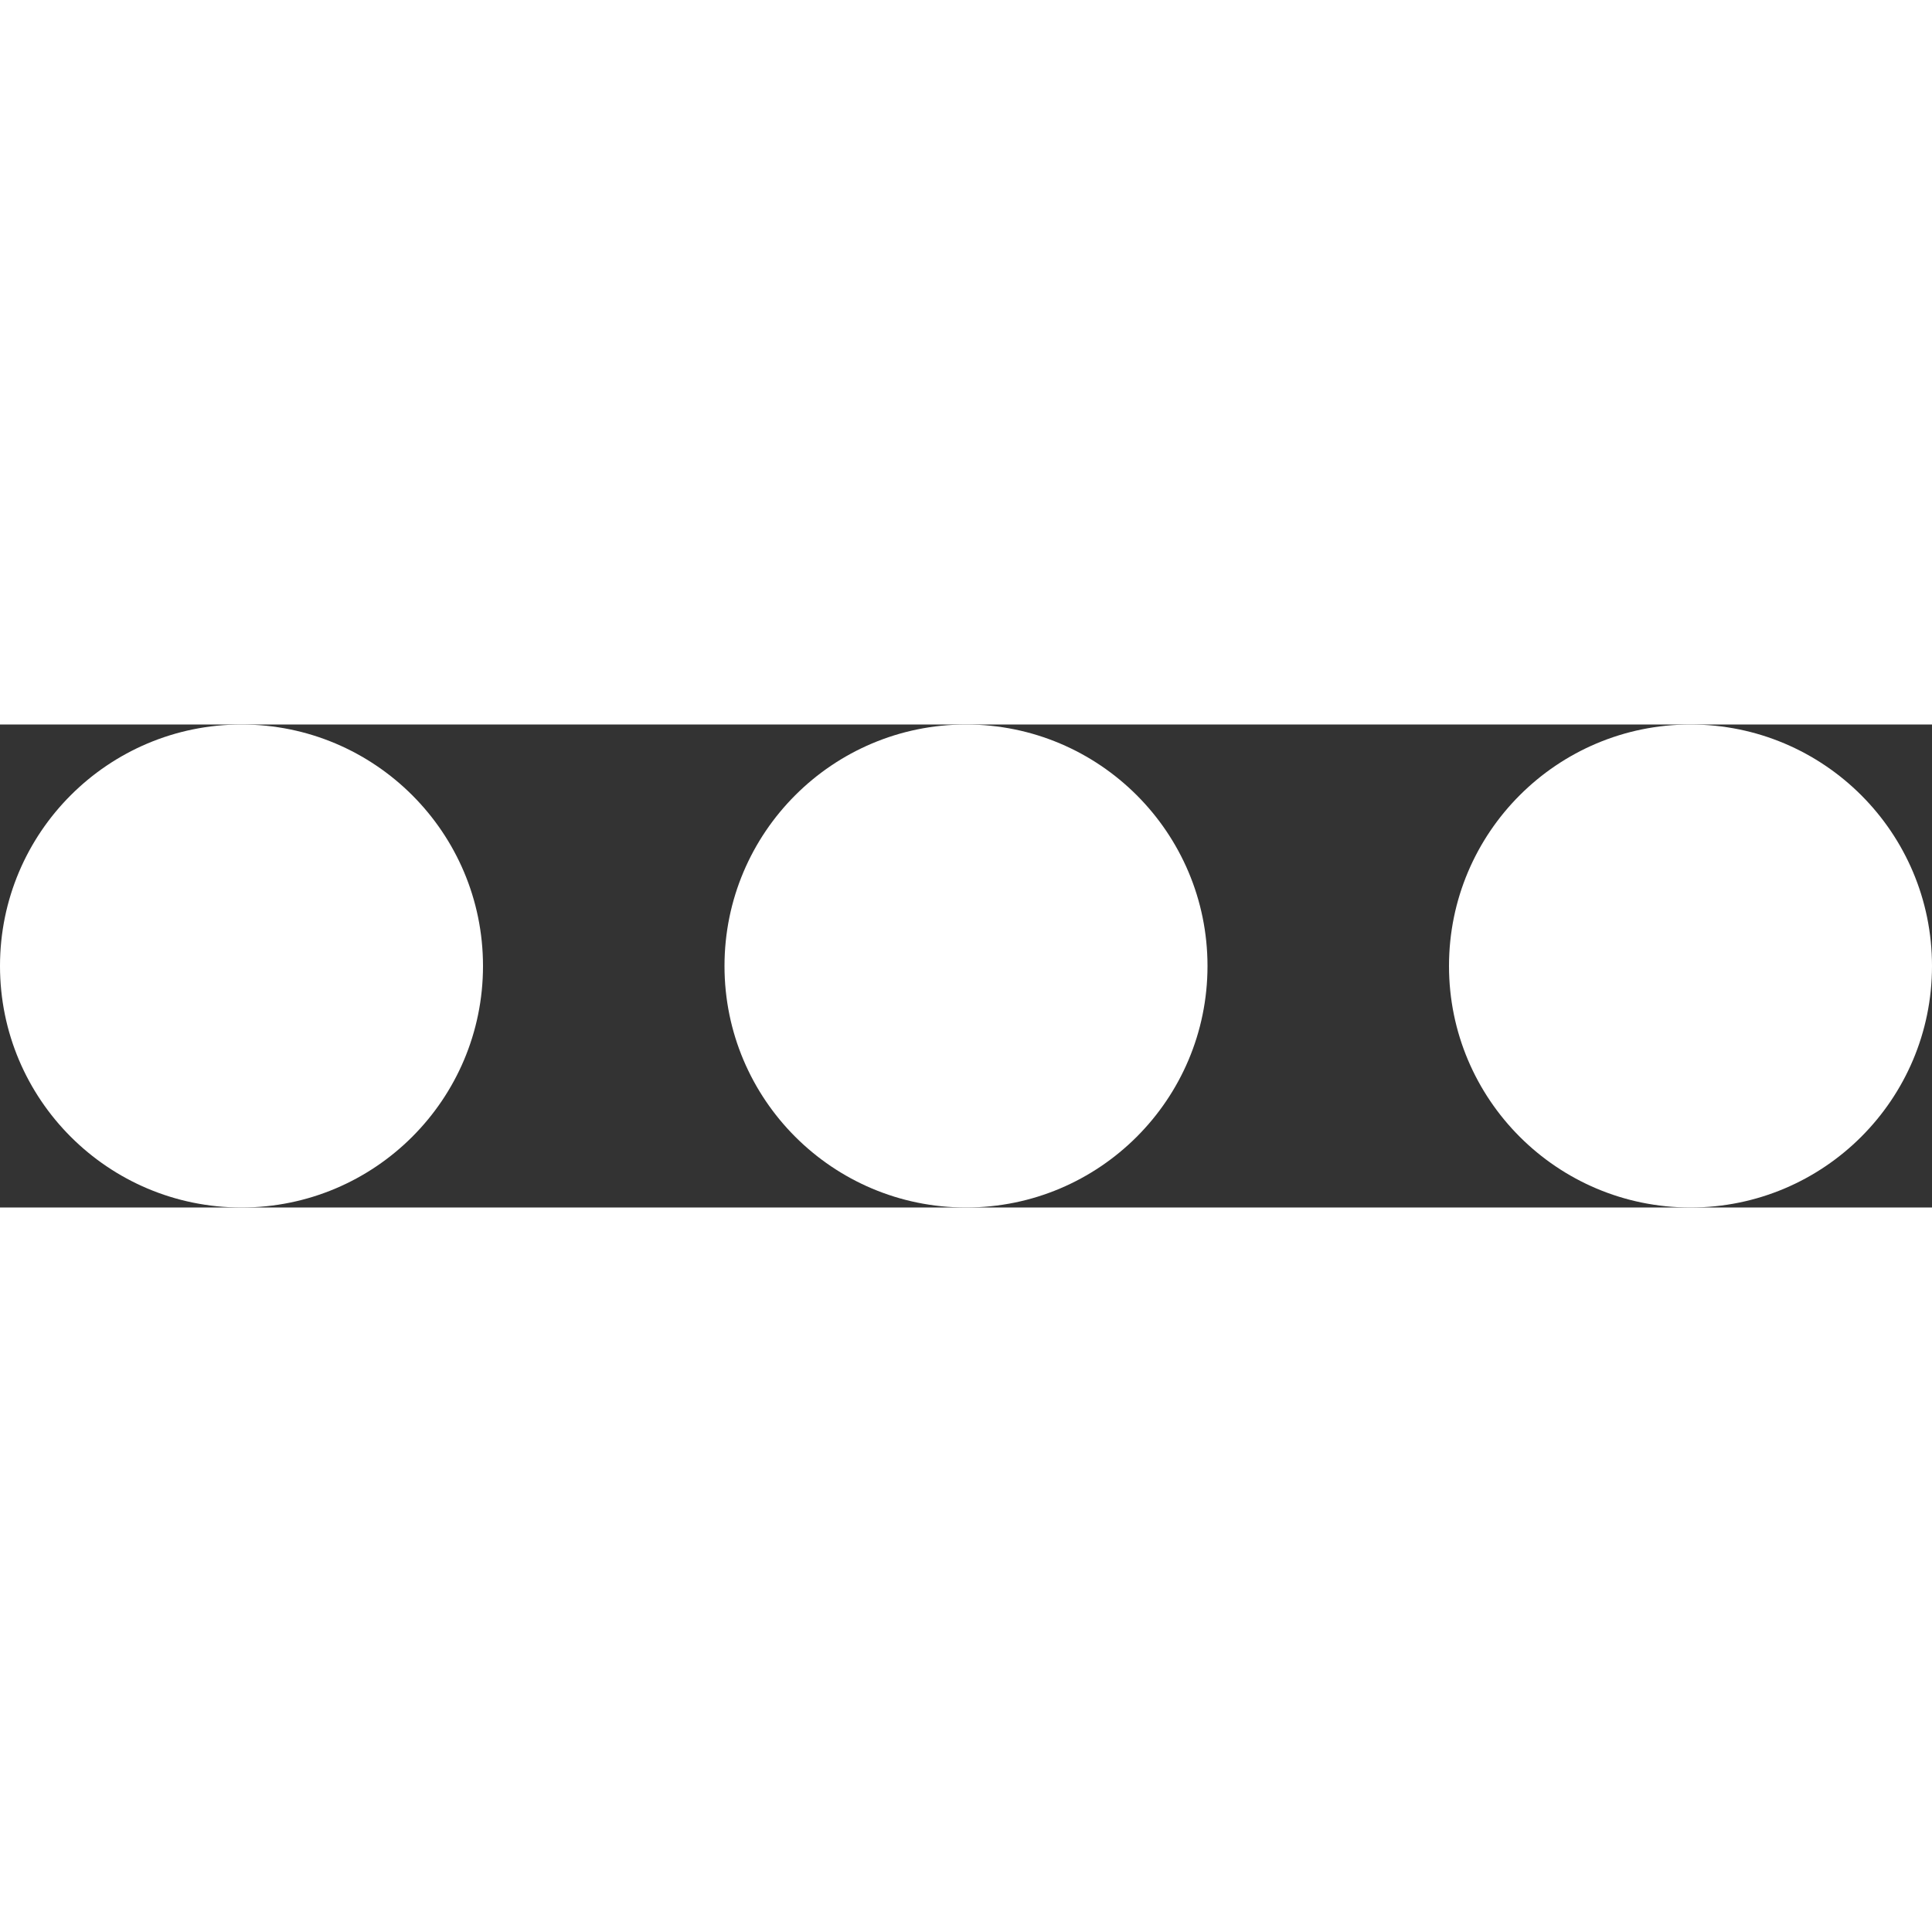 <!-- By Sam Herbert (@sherb), for everyone. More @ http://goo.gl/7AJzbL -->
<svg width="120" height="120" viewBox="0 0 120 30" xmlns="http://www.w3.org/2000/svg" fill="#fff">
    <rect x="0" y="0" width="120" height="30" fill="#333333" stroke="none"/>
    <circle cx="15" cy="15" r="15">
        <animate attributeName="r" from="15" to="15"
                 begin="0s" dur="1.5s"
                 values="15;9;15" calcMode="linear"
                 repeatCount="indefinite" />
        <animate attributeName="fill-opacity" from="1" to="1"
                 begin="0s" dur="1.5s"
                 values="1;.5;1" calcMode="linear"
                 repeatCount="indefinite" />
    </circle>
    <circle cx="60" cy="15" r="15">
        <animate attributeName="r" from="15" to="15"
                 begin="0.5s" dur="1.5s"
                 values="15;9;15" calcMode="linear"
                 repeatCount="indefinite" />
        <animate attributeName="fill-opacity" from="1" to="1"
                 begin="0.5s" dur="1.5s"
                 values="1;.5;1" calcMode="linear"
                 repeatCount="indefinite" />
    </circle>
    <circle cx="105" cy="15" r="15">
        <animate attributeName="r" from="15" to="15"
                 begin="1s" dur="1.5s"
                 values="15;9;15" calcMode="linear"
                 repeatCount="indefinite" />
        <animate attributeName="fill-opacity" from="1" to="1"
                 begin="1s" dur="1.5s"
                 values="1;.5;1" calcMode="linear"
                 repeatCount="indefinite" />
    </circle>
</svg>

